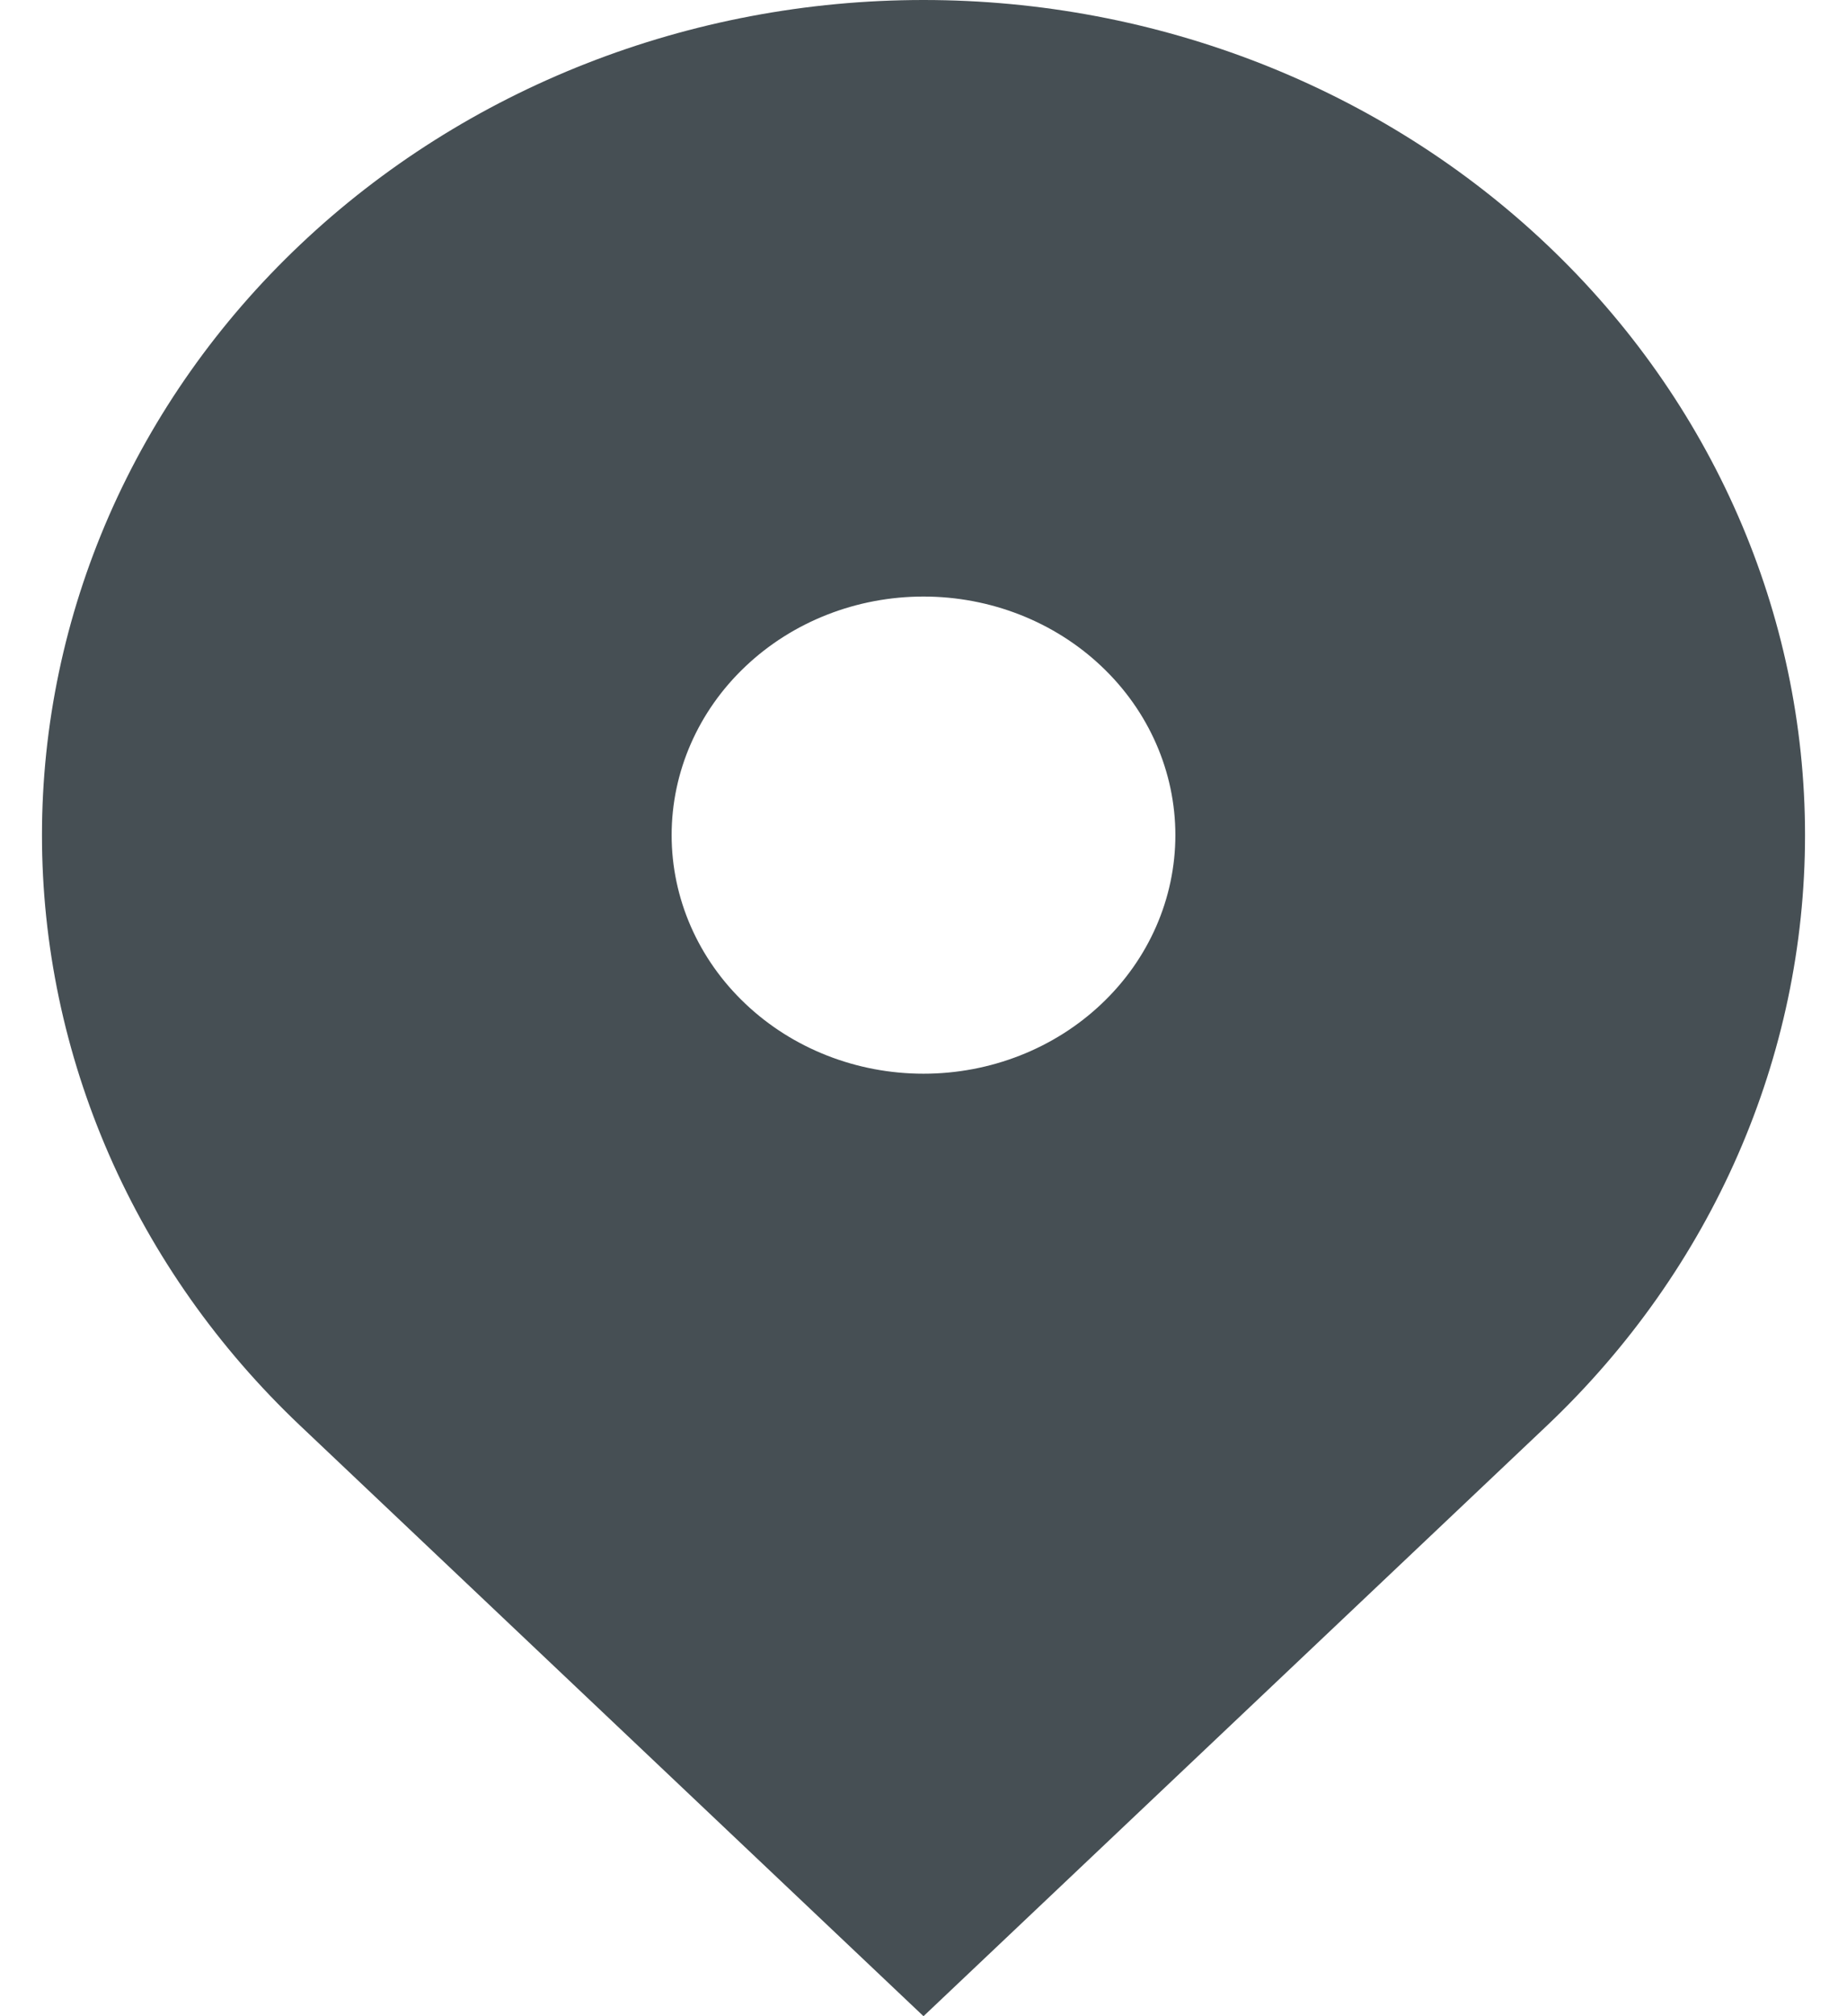 <svg width="22" height="24" viewBox="0 0 22 24" fill="none" xmlns="http://www.w3.org/2000/svg">
<path fill-rule="evenodd" clip-rule="evenodd" d="M3.576 2.912C5.545 1.047 8.215 0 11 0C13.785 0 16.456 1.047 18.425 2.912C20.394 4.776 21.5 7.305 21.5 9.941C21.5 12.578 20.394 15.106 18.425 16.971L11 24L3.576 16.971C2.6 16.047 1.827 14.952 1.299 13.745C0.772 12.539 0.5 11.247 0.5 9.941C0.5 8.636 0.772 7.343 1.299 6.137C1.827 4.931 2.6 3.835 3.576 2.912ZM11 12.781C11.796 12.781 12.559 12.482 13.121 11.949C13.684 11.417 14 10.694 14 9.941C14 9.188 13.684 8.465 13.121 7.933C12.559 7.4 11.796 7.101 11 7.101C10.204 7.101 9.441 7.4 8.879 7.933C8.316 8.465 8 9.188 8 9.941C8 10.694 8.316 11.417 8.879 11.949C9.441 12.482 10.204 12.781 11 12.781Z" fill="#464F54"/>
</svg>
